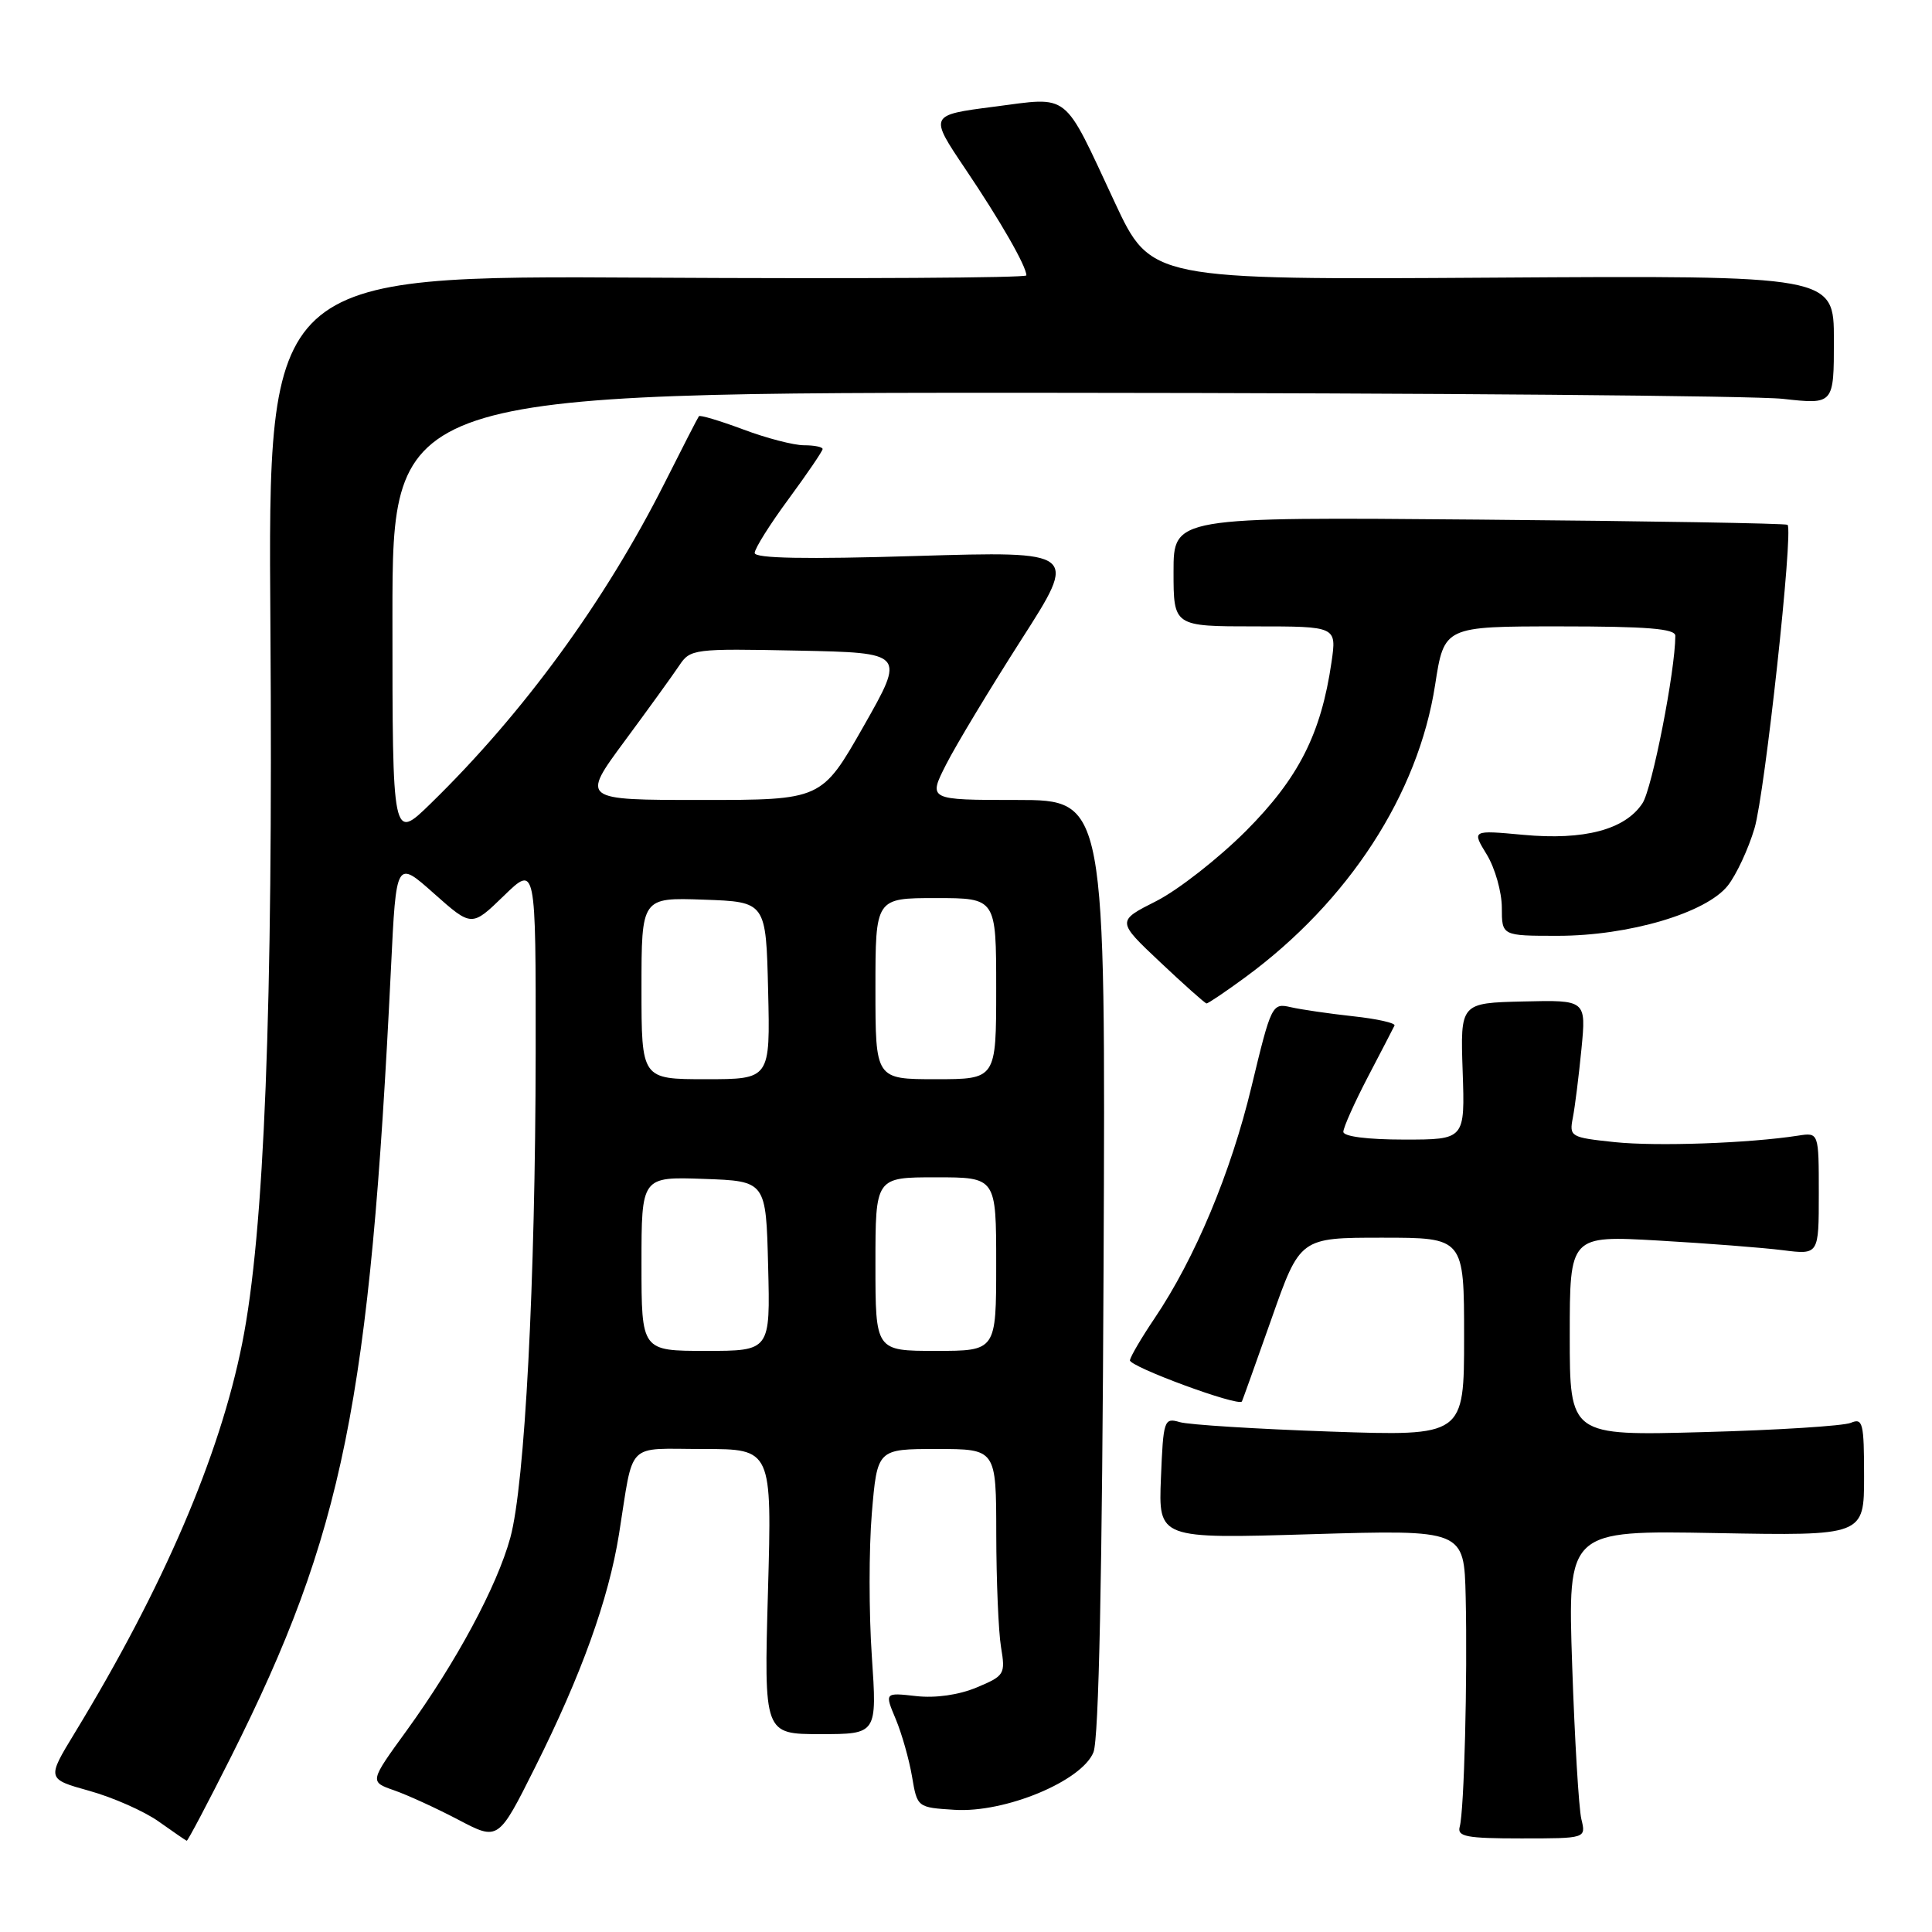 <?xml version="1.0" encoding="UTF-8" standalone="no"?>
<!DOCTYPE svg PUBLIC "-//W3C//DTD SVG 1.1//EN" "http://www.w3.org/Graphics/SVG/1.1/DTD/svg11.dtd" >
<svg xmlns="http://www.w3.org/2000/svg" xmlns:xlink="http://www.w3.org/1999/xlink" version="1.1" viewBox="0 0 256 256">
 <g >
 <path fill="currentColor"
d=" M 30.63 232.75 C 45.50 203.11 49.01 185.77 51.81 128.22 C 52.50 113.94 52.50 113.94 57.50 118.39 C 62.50 122.83 62.50 122.83 66.75 118.71 C 71.00 114.58 71.00 114.58 70.98 139.54 C 70.94 169.97 69.55 196.70 67.62 203.75 C 65.86 210.19 60.45 220.24 53.89 229.30 C 48.96 236.09 48.96 236.09 52.23 237.23 C 54.03 237.86 57.87 239.62 60.76 241.14 C 66.03 243.91 66.03 243.91 70.89 234.20 C 77.04 221.92 80.63 211.94 82.02 203.29 C 84.02 190.76 82.80 192.00 93.17 192.00 C 102.29 192.00 102.29 192.00 101.76 210.89 C 101.23 229.78 101.23 229.78 108.72 229.78 C 116.22 229.78 116.22 229.78 115.52 219.43 C 115.13 213.74 115.13 205.24 115.52 200.54 C 116.24 192.00 116.24 192.00 124.12 192.00 C 132.00 192.00 132.00 192.00 132.01 203.25 C 132.02 209.44 132.30 216.19 132.64 218.25 C 133.24 221.85 133.11 222.05 129.41 223.60 C 127.04 224.59 123.96 225.03 121.39 224.74 C 117.21 224.27 117.21 224.27 118.69 227.79 C 119.50 229.73 120.47 233.16 120.85 235.41 C 121.54 239.49 121.55 239.50 126.48 239.81 C 133.17 240.24 143.35 236.01 144.89 232.18 C 145.60 230.40 146.05 208.72 146.23 167.75 C 146.50 106.00 146.50 106.00 134.73 106.00 C 122.97 106.00 122.97 106.00 125.39 101.25 C 126.72 98.64 131.20 91.22 135.33 84.76 C 142.85 73.03 142.85 73.03 121.43 73.67 C 106.73 74.12 100.00 73.99 100.00 73.27 C 100.00 72.69 102.02 69.47 104.50 66.11 C 106.97 62.75 109.00 59.77 109.00 59.50 C 109.00 59.22 107.89 59.00 106.54 59.00 C 105.18 59.00 101.55 58.06 98.47 56.90 C 95.38 55.75 92.75 54.96 92.61 55.15 C 92.46 55.34 90.42 59.32 88.07 63.99 C 80.15 79.69 69.37 94.47 57.08 106.46 C 52.00 111.42 52.00 111.42 52.00 81.71 C 52.00 52.00 52.00 52.00 140.75 52.05 C 189.56 52.08 232.54 52.44 236.25 52.85 C 243.00 53.60 243.00 53.60 243.00 45.05 C 243.00 36.50 243.00 36.50 197.75 36.79 C 152.50 37.08 152.50 37.08 147.70 26.79 C 140.76 11.93 141.89 12.83 131.71 14.14 C 123.11 15.25 123.11 15.25 127.91 22.38 C 132.57 29.29 136.00 35.28 136.00 36.49 C 136.00 36.82 113.39 36.95 85.75 36.79 C 35.50 36.50 35.50 36.50 35.83 82.92 C 36.19 133.70 35.03 163.33 32.09 178.00 C 29.11 192.95 21.63 210.35 9.91 229.61 C 6.19 235.72 6.19 235.72 11.85 237.30 C 14.97 238.17 19.09 239.99 21.01 241.35 C 22.93 242.71 24.61 243.87 24.74 243.91 C 24.87 243.96 27.52 238.94 30.63 232.75 Z  M 209.54 241.05 C 209.20 239.65 208.65 230.46 208.32 220.64 C 207.72 202.78 207.72 202.78 227.36 203.14 C 247.00 203.50 247.00 203.50 247.00 195.64 C 247.00 188.54 246.83 187.86 245.25 188.53 C 244.29 188.94 235.51 189.50 225.75 189.76 C 208.00 190.25 208.00 190.25 208.00 176.98 C 208.00 163.71 208.00 163.71 219.75 164.38 C 226.21 164.75 233.64 165.33 236.25 165.66 C 241.00 166.26 241.00 166.26 241.00 158.15 C 241.00 150.05 241.00 150.05 238.25 150.48 C 231.70 151.49 219.56 151.92 213.97 151.34 C 208.09 150.72 207.92 150.62 208.41 148.10 C 208.69 146.67 209.20 142.57 209.55 139.00 C 210.18 132.50 210.18 132.50 201.84 132.70 C 193.50 132.90 193.50 132.90 193.81 141.95 C 194.12 151.00 194.12 151.00 186.06 151.00 C 181.20 151.00 178.00 150.59 178.00 149.97 C 178.00 149.41 179.46 146.14 181.24 142.72 C 183.03 139.30 184.62 136.23 184.78 135.89 C 184.94 135.56 182.47 135.00 179.29 134.66 C 176.10 134.31 172.38 133.77 171.00 133.45 C 168.56 132.89 168.44 133.14 165.83 143.99 C 163.10 155.38 158.35 166.73 152.97 174.71 C 151.30 177.18 149.84 179.66 149.72 180.23 C 149.54 181.05 164.10 186.42 164.56 185.70 C 164.63 185.59 166.39 180.66 168.48 174.75 C 172.26 164.00 172.26 164.00 183.13 164.00 C 194.00 164.00 194.00 164.00 194.00 177.15 C 194.00 190.30 194.00 190.30 176.25 189.69 C 166.49 189.35 157.52 188.79 156.33 188.44 C 154.25 187.83 154.14 188.13 153.83 195.85 C 153.50 203.90 153.50 203.90 173.75 203.29 C 194.00 202.69 194.00 202.69 194.21 211.59 C 194.46 222.45 194.01 239.93 193.42 242.05 C 193.06 243.36 194.30 243.60 201.57 243.60 C 210.16 243.60 210.16 243.60 209.54 241.05 Z  M 165.00 129.50 C 178.70 119.44 187.92 105.24 190.16 90.75 C 191.36 83.00 191.36 83.00 206.68 83.00 C 218.27 83.00 222.00 83.30 221.99 84.25 C 221.97 88.96 218.92 104.47 217.64 106.43 C 215.35 109.93 209.91 111.37 201.85 110.62 C 195.02 109.99 195.02 109.99 197.01 113.24 C 198.10 115.03 198.99 118.19 199.00 120.25 C 199.00 124.00 199.00 124.00 206.39 124.00 C 215.84 124.00 226.09 120.97 228.95 117.34 C 230.08 115.90 231.67 112.49 232.48 109.76 C 233.86 105.12 237.65 70.30 236.86 69.54 C 236.66 69.35 218.28 69.04 196.00 68.85 C 155.50 68.50 155.50 68.50 155.50 75.75 C 155.50 83.00 155.50 83.00 166.31 83.00 C 177.12 83.00 177.12 83.00 176.43 87.75 C 175.05 97.24 172.07 103.11 165.09 110.11 C 161.46 113.74 156.12 117.92 153.23 119.39 C 147.96 122.05 147.96 122.05 153.73 127.49 C 156.90 130.48 159.66 132.94 159.87 132.96 C 160.07 132.98 162.38 131.42 165.00 129.50 Z  M 85.00 167.46 C 85.00 155.92 85.00 155.92 93.25 156.21 C 101.50 156.50 101.50 156.50 101.78 167.75 C 102.07 179.00 102.07 179.00 93.53 179.00 C 85.00 179.00 85.00 179.00 85.00 167.46 Z  M 116.00 167.50 C 116.00 156.00 116.00 156.00 124.00 156.00 C 132.00 156.00 132.00 156.00 132.00 167.50 C 132.00 179.00 132.00 179.00 124.00 179.00 C 116.00 179.00 116.00 179.00 116.00 167.50 Z  M 85.00 130.96 C 85.00 118.92 85.00 118.92 93.25 119.21 C 101.50 119.50 101.50 119.50 101.78 131.25 C 102.06 143.00 102.06 143.00 93.53 143.00 C 85.00 143.00 85.00 143.00 85.00 130.96 Z  M 116.00 131.00 C 116.00 119.00 116.00 119.00 124.00 119.00 C 132.00 119.00 132.00 119.00 132.00 131.00 C 132.00 143.00 132.00 143.00 124.00 143.00 C 116.00 143.00 116.00 143.00 116.00 131.00 Z  M 82.75 98.22 C 85.91 93.95 89.17 89.43 90.00 88.19 C 91.46 85.99 91.91 85.93 105.73 86.21 C 119.96 86.50 119.96 86.50 114.42 96.25 C 108.87 106.00 108.87 106.00 92.94 106.00 C 77.01 106.00 77.01 106.00 82.75 98.22 Z "/>
</g>
</svg>